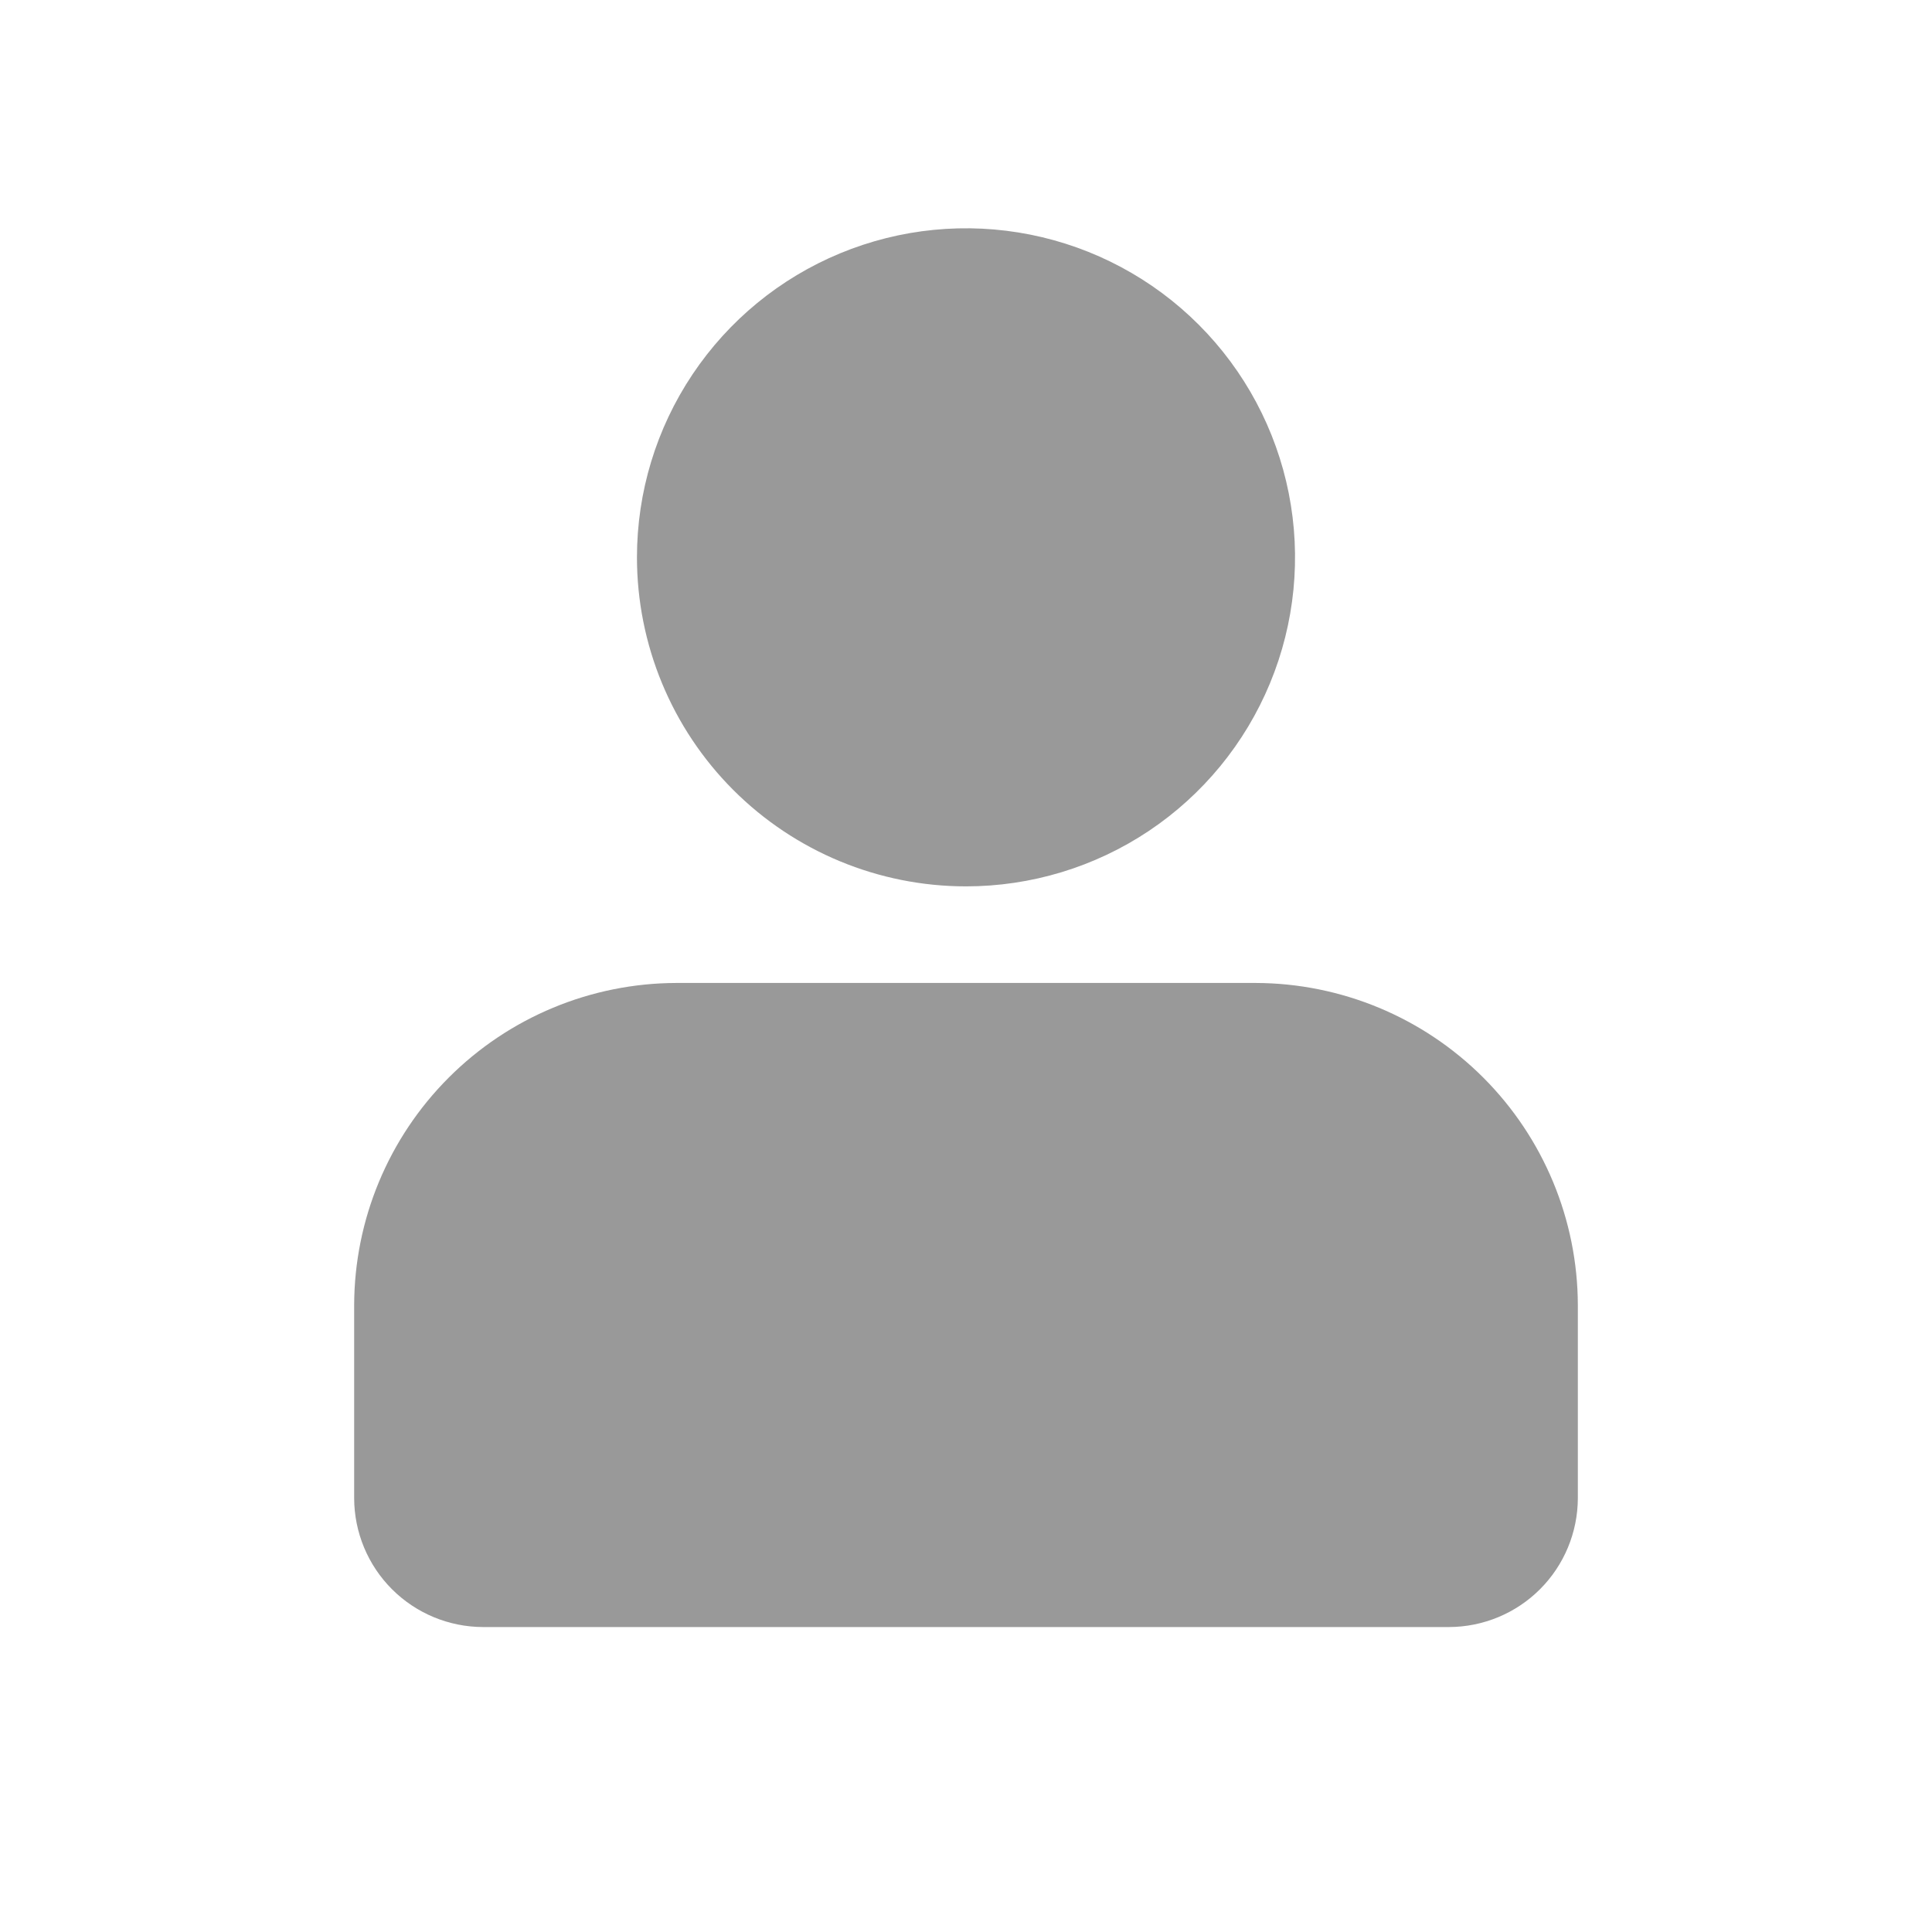 <svg width="64" height="64" viewBox="0 0 64 64" fill="none" xmlns="http://www.w3.org/2000/svg">
<path d="M52.268 43.23V49.63C52.265 50.761 51.815 51.845 51.015 52.645C50.215 53.445 49.131 53.895 48 53.898H16C14.869 53.895 13.785 53.445 12.985 52.645C12.185 51.845 11.735 50.761 11.732 49.63V43.23C11.74 40.403 12.867 37.695 14.866 35.696C16.864 33.697 19.573 32.57 22.4 32.562H41.6C44.427 32.57 47.136 33.697 49.135 35.696C51.133 37.695 52.26 40.403 52.268 43.23ZM21.1 18.459C21.101 16.303 21.74 14.196 22.939 12.404C24.137 10.612 25.839 9.215 27.831 8.391C29.823 7.566 32.014 7.351 34.129 7.772C36.243 8.193 38.185 9.231 39.709 10.756C41.233 12.28 42.271 14.223 42.691 16.337C43.111 18.451 42.895 20.643 42.07 22.634C41.245 24.626 39.848 26.328 38.056 27.526C36.263 28.723 34.156 29.362 32 29.362C29.109 29.362 26.337 28.214 24.292 26.17C22.248 24.126 21.1 21.35 21.1 18.459Z" fill="#999999"/>
</svg>
